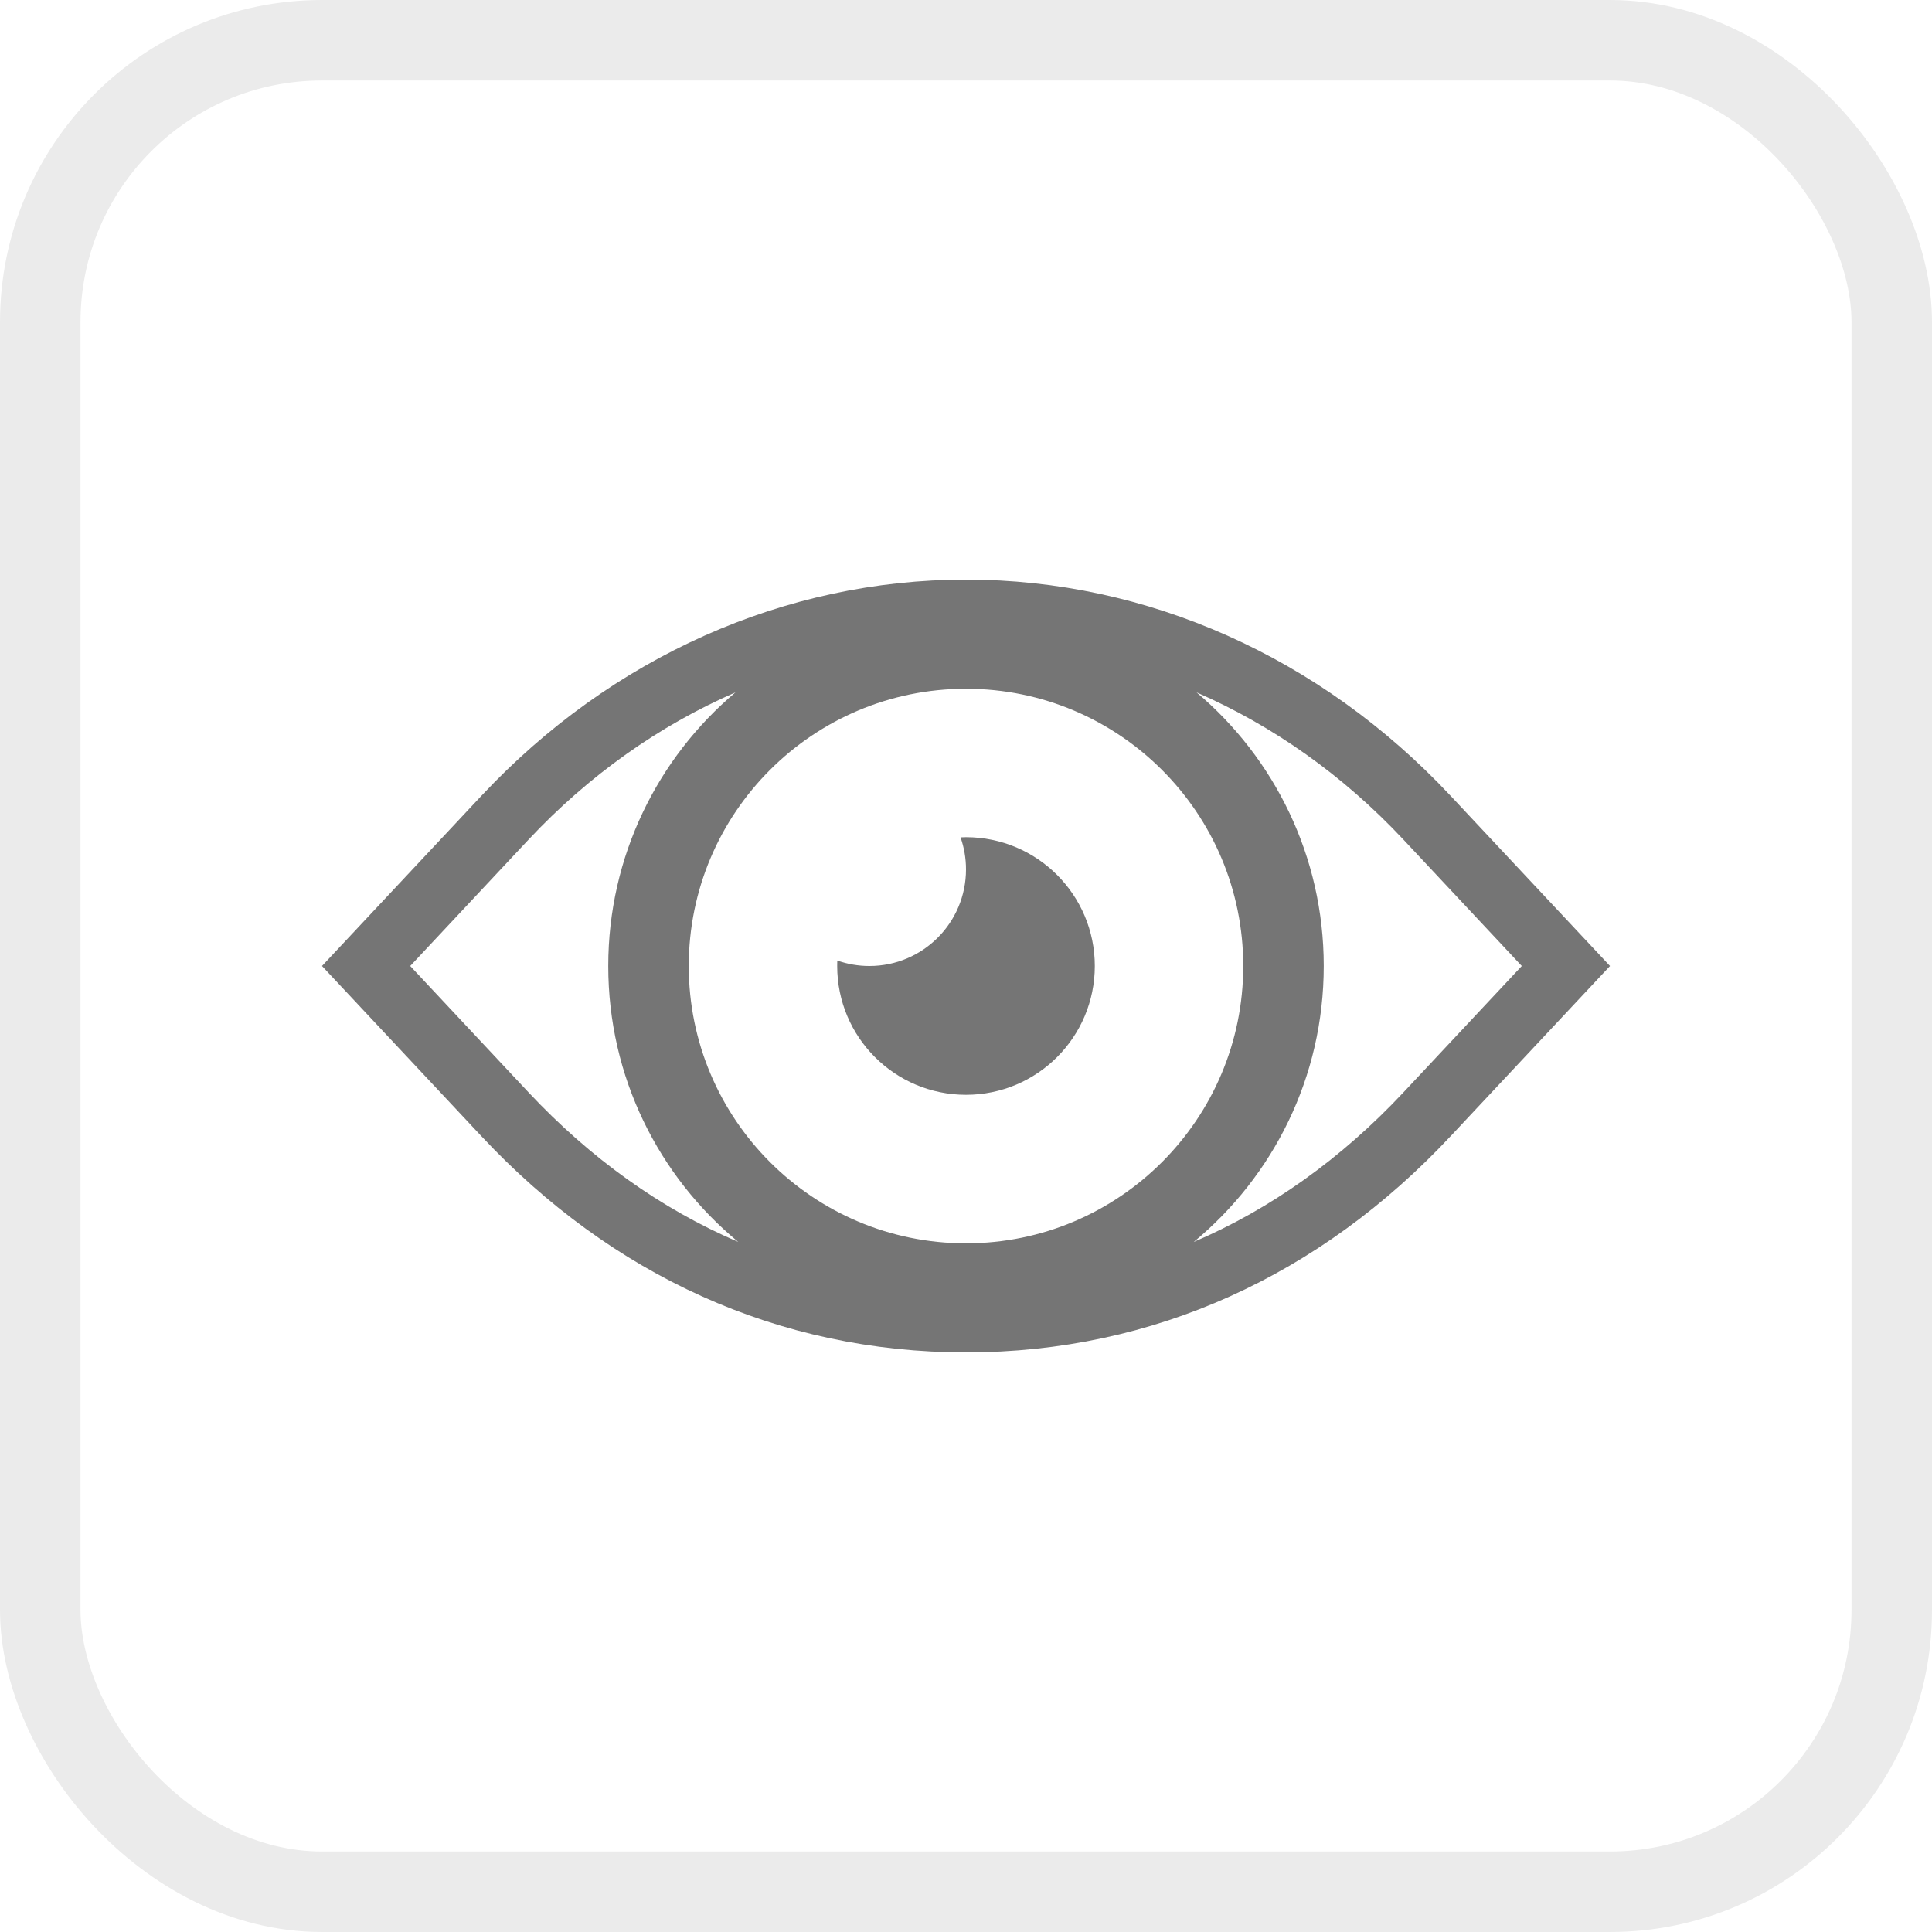 <svg width="24" height="24" viewBox="0 0 24 24" fill="none" xmlns="http://www.w3.org/2000/svg">
<path fill-rule="evenodd" clip-rule="evenodd" d="M9.136 8.601C8.191 9.013 7.316 9.629 6.565 10.431L5.096 12L6.565 13.569C7.335 14.39 8.211 15.017 9.171 15.428C8.184 14.613 7.556 13.38 7.556 12C7.556 10.637 8.17 9.416 9.136 8.601ZM14.829 15.428C15.789 15.017 16.666 14.39 17.435 13.569L18.904 12L17.435 10.431C16.684 9.629 15.809 9.013 14.864 8.601C15.83 9.416 16.444 10.637 16.444 12C16.444 13.38 15.816 14.613 14.829 15.428ZM18.018 9.884L20 12L18.018 14.116C16.407 15.837 14.336 16.8 12 16.8C9.664 16.8 7.593 15.837 5.982 14.116L4 12L5.982 9.884C7.596 8.161 9.751 7.2 12 7.2C14.249 7.2 16.404 8.161 18.018 9.884ZM10.8 12C11.463 12 12 11.463 12 10.8C12 10.661 11.976 10.526 11.932 10.402C11.955 10.401 11.977 10.4 12 10.4C12.884 10.4 13.6 11.117 13.6 12C13.6 12.884 12.884 13.6 12 13.6C11.116 13.6 10.4 12.884 10.4 12C10.4 11.977 10.4 11.955 10.401 11.932C10.526 11.976 10.66 12 10.8 12ZM15.444 12C15.444 13.902 13.902 15.445 12 15.445C10.098 15.445 8.556 13.902 8.556 12C8.556 10.098 10.098 8.556 12 8.556C13.902 8.556 15.444 10.098 15.444 12Z" fill="black" fill-opacity="0.54"/>
<rect x="0.5" y="0.5" width="23" height="23" rx="3.5" stroke="black" stroke-opacity="0.08"/>
</svg>
